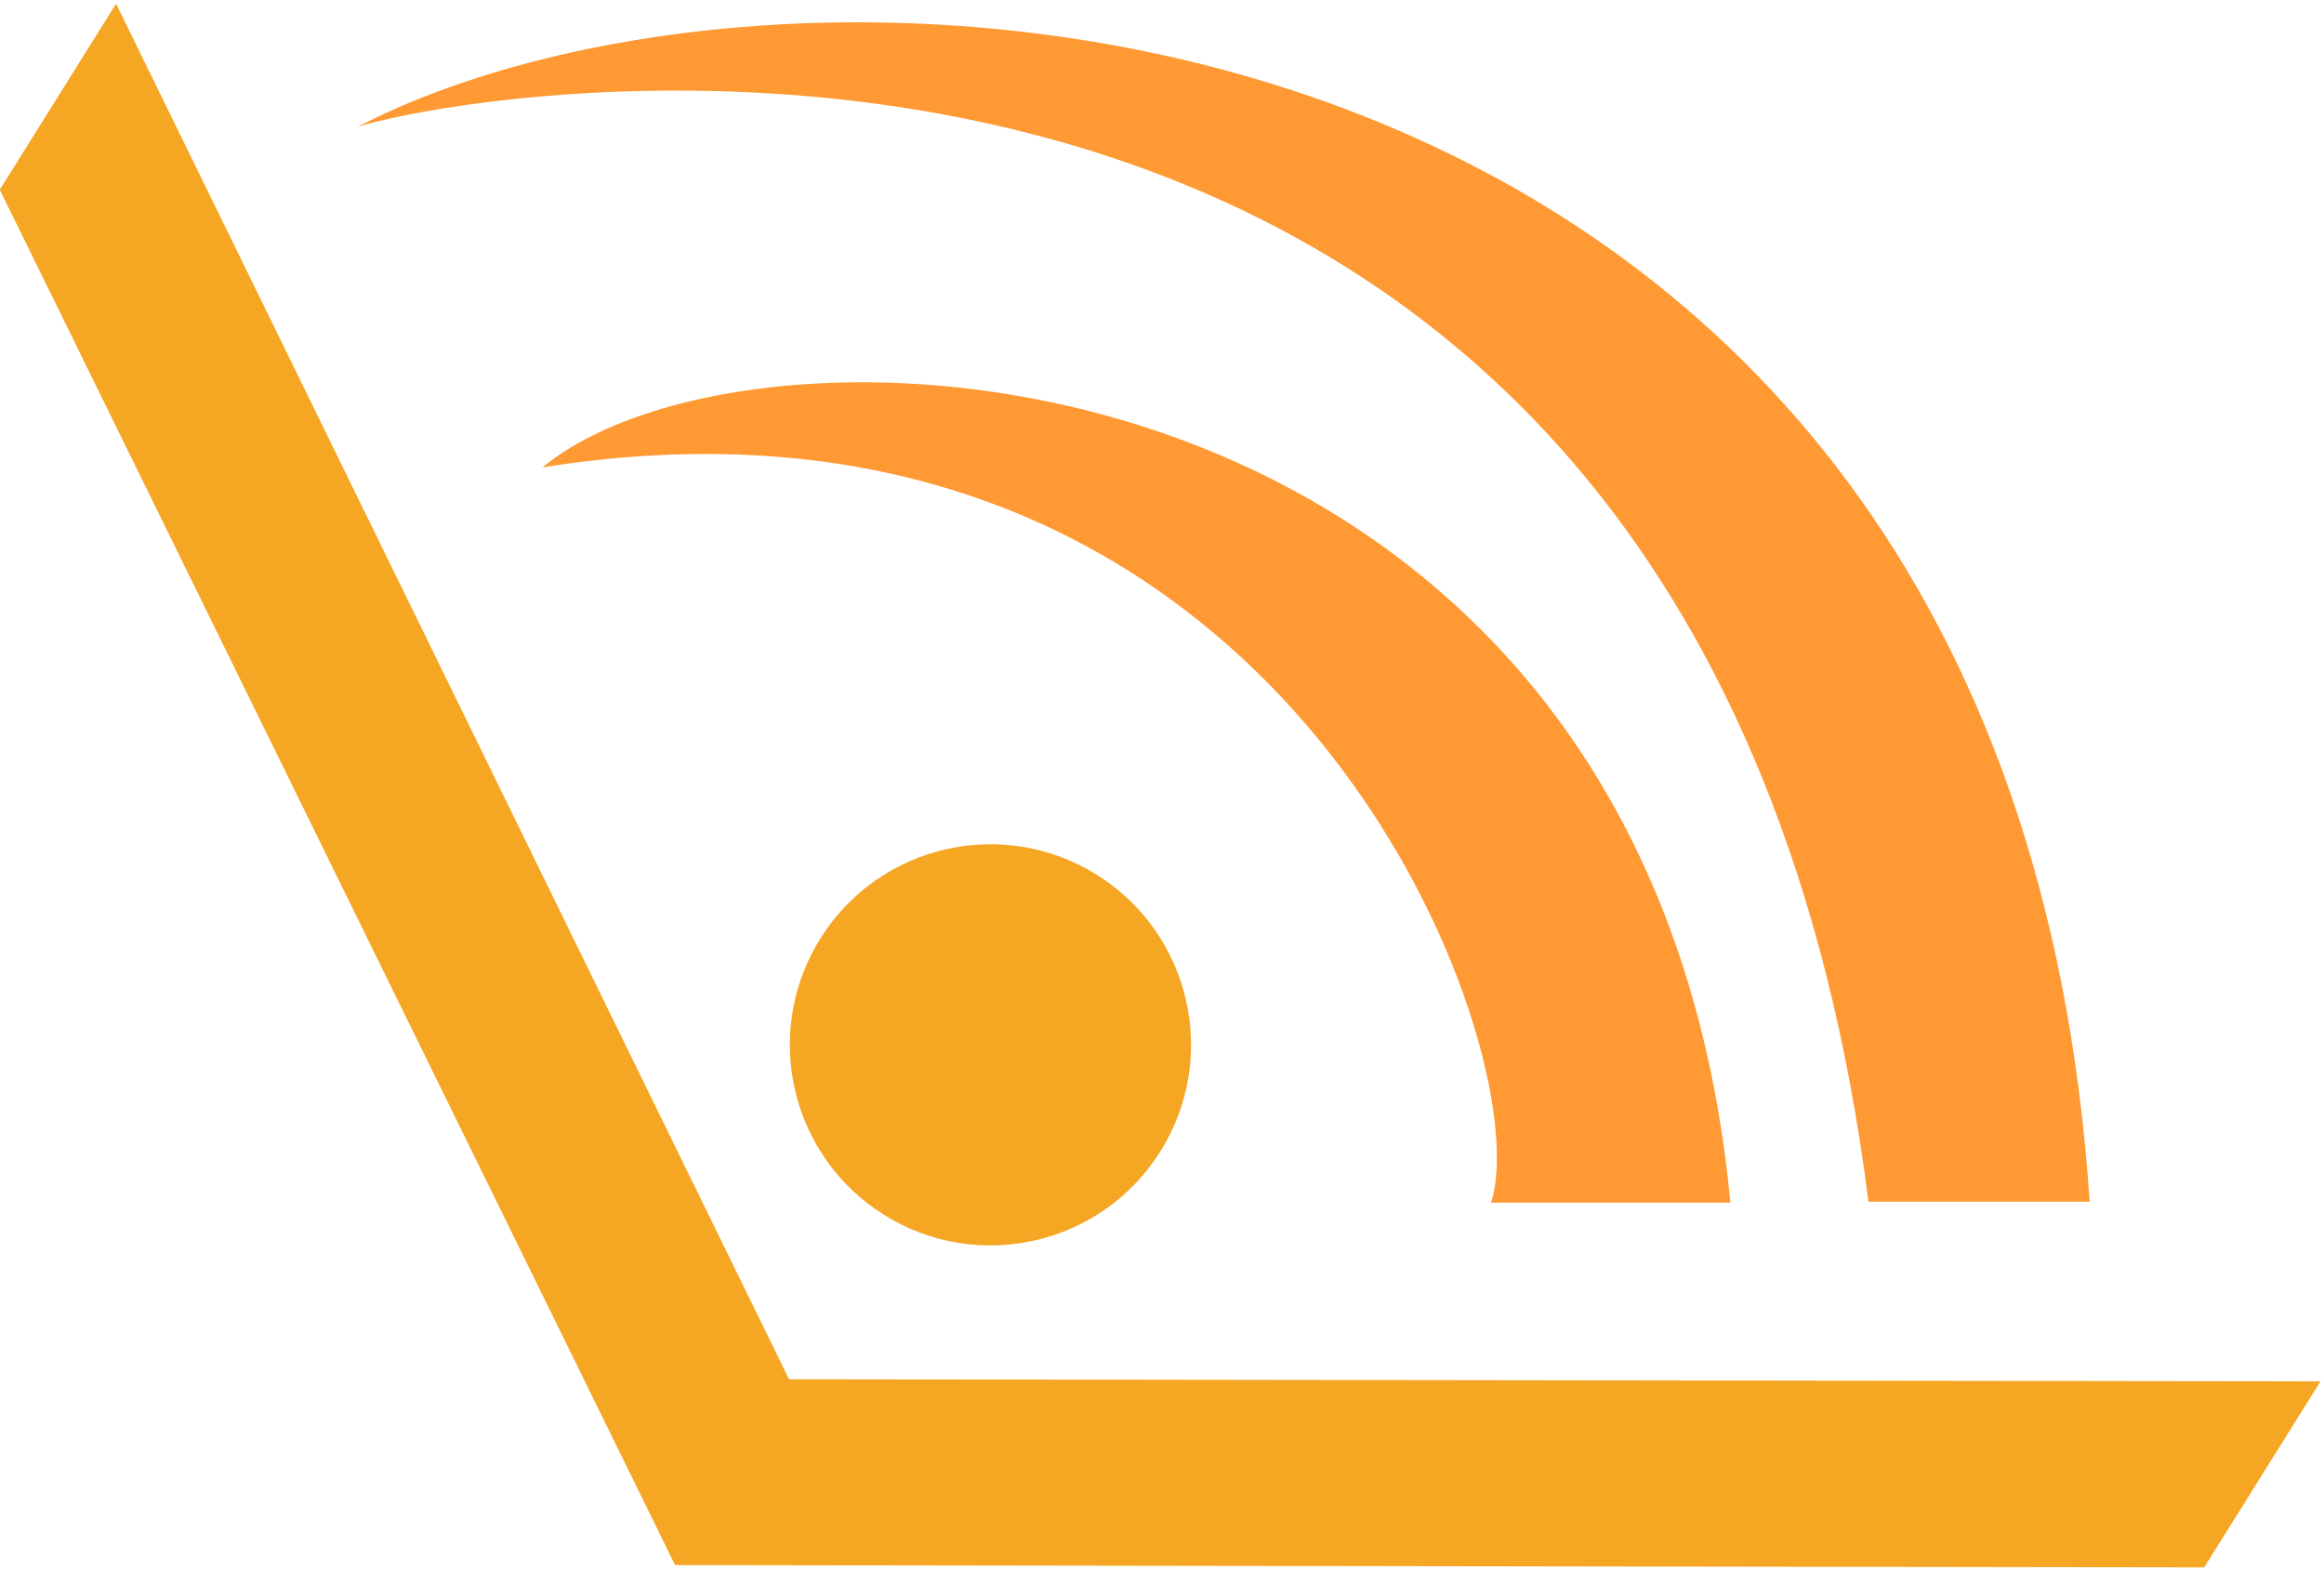 <svg height="227" viewBox="0 0 336 227" width="336" xmlns="http://www.w3.org/2000/svg"><g fill="none" fill-rule="evenodd" transform="matrix(.848 .53 -.53 .848 62.001 -71.848)"><path d="m.015 85.347v31.72l188.187 116.885 187.652-116.885v-31.72l-187.919 117.09z" fill="#f5a623"/><path d="m333.787 81.004s-27.125 16.95-27.125 16.95c-119.866-146.953-251.359-34.552-267.583-16.045 37.436-63.267 190.508-145.358 294.708-.905z" fill="#f93"/><path d="m289.812 108.648s-29.352 18.341-29.352 18.341c-5.267-21.797-90.155-89.247-172.637-17.469 13.208-39.295 125.709-100.586 201.989-.872z" fill="#f93"/><circle cx="187" cy="146" fill="#f5a623" r="29"/></g></svg>